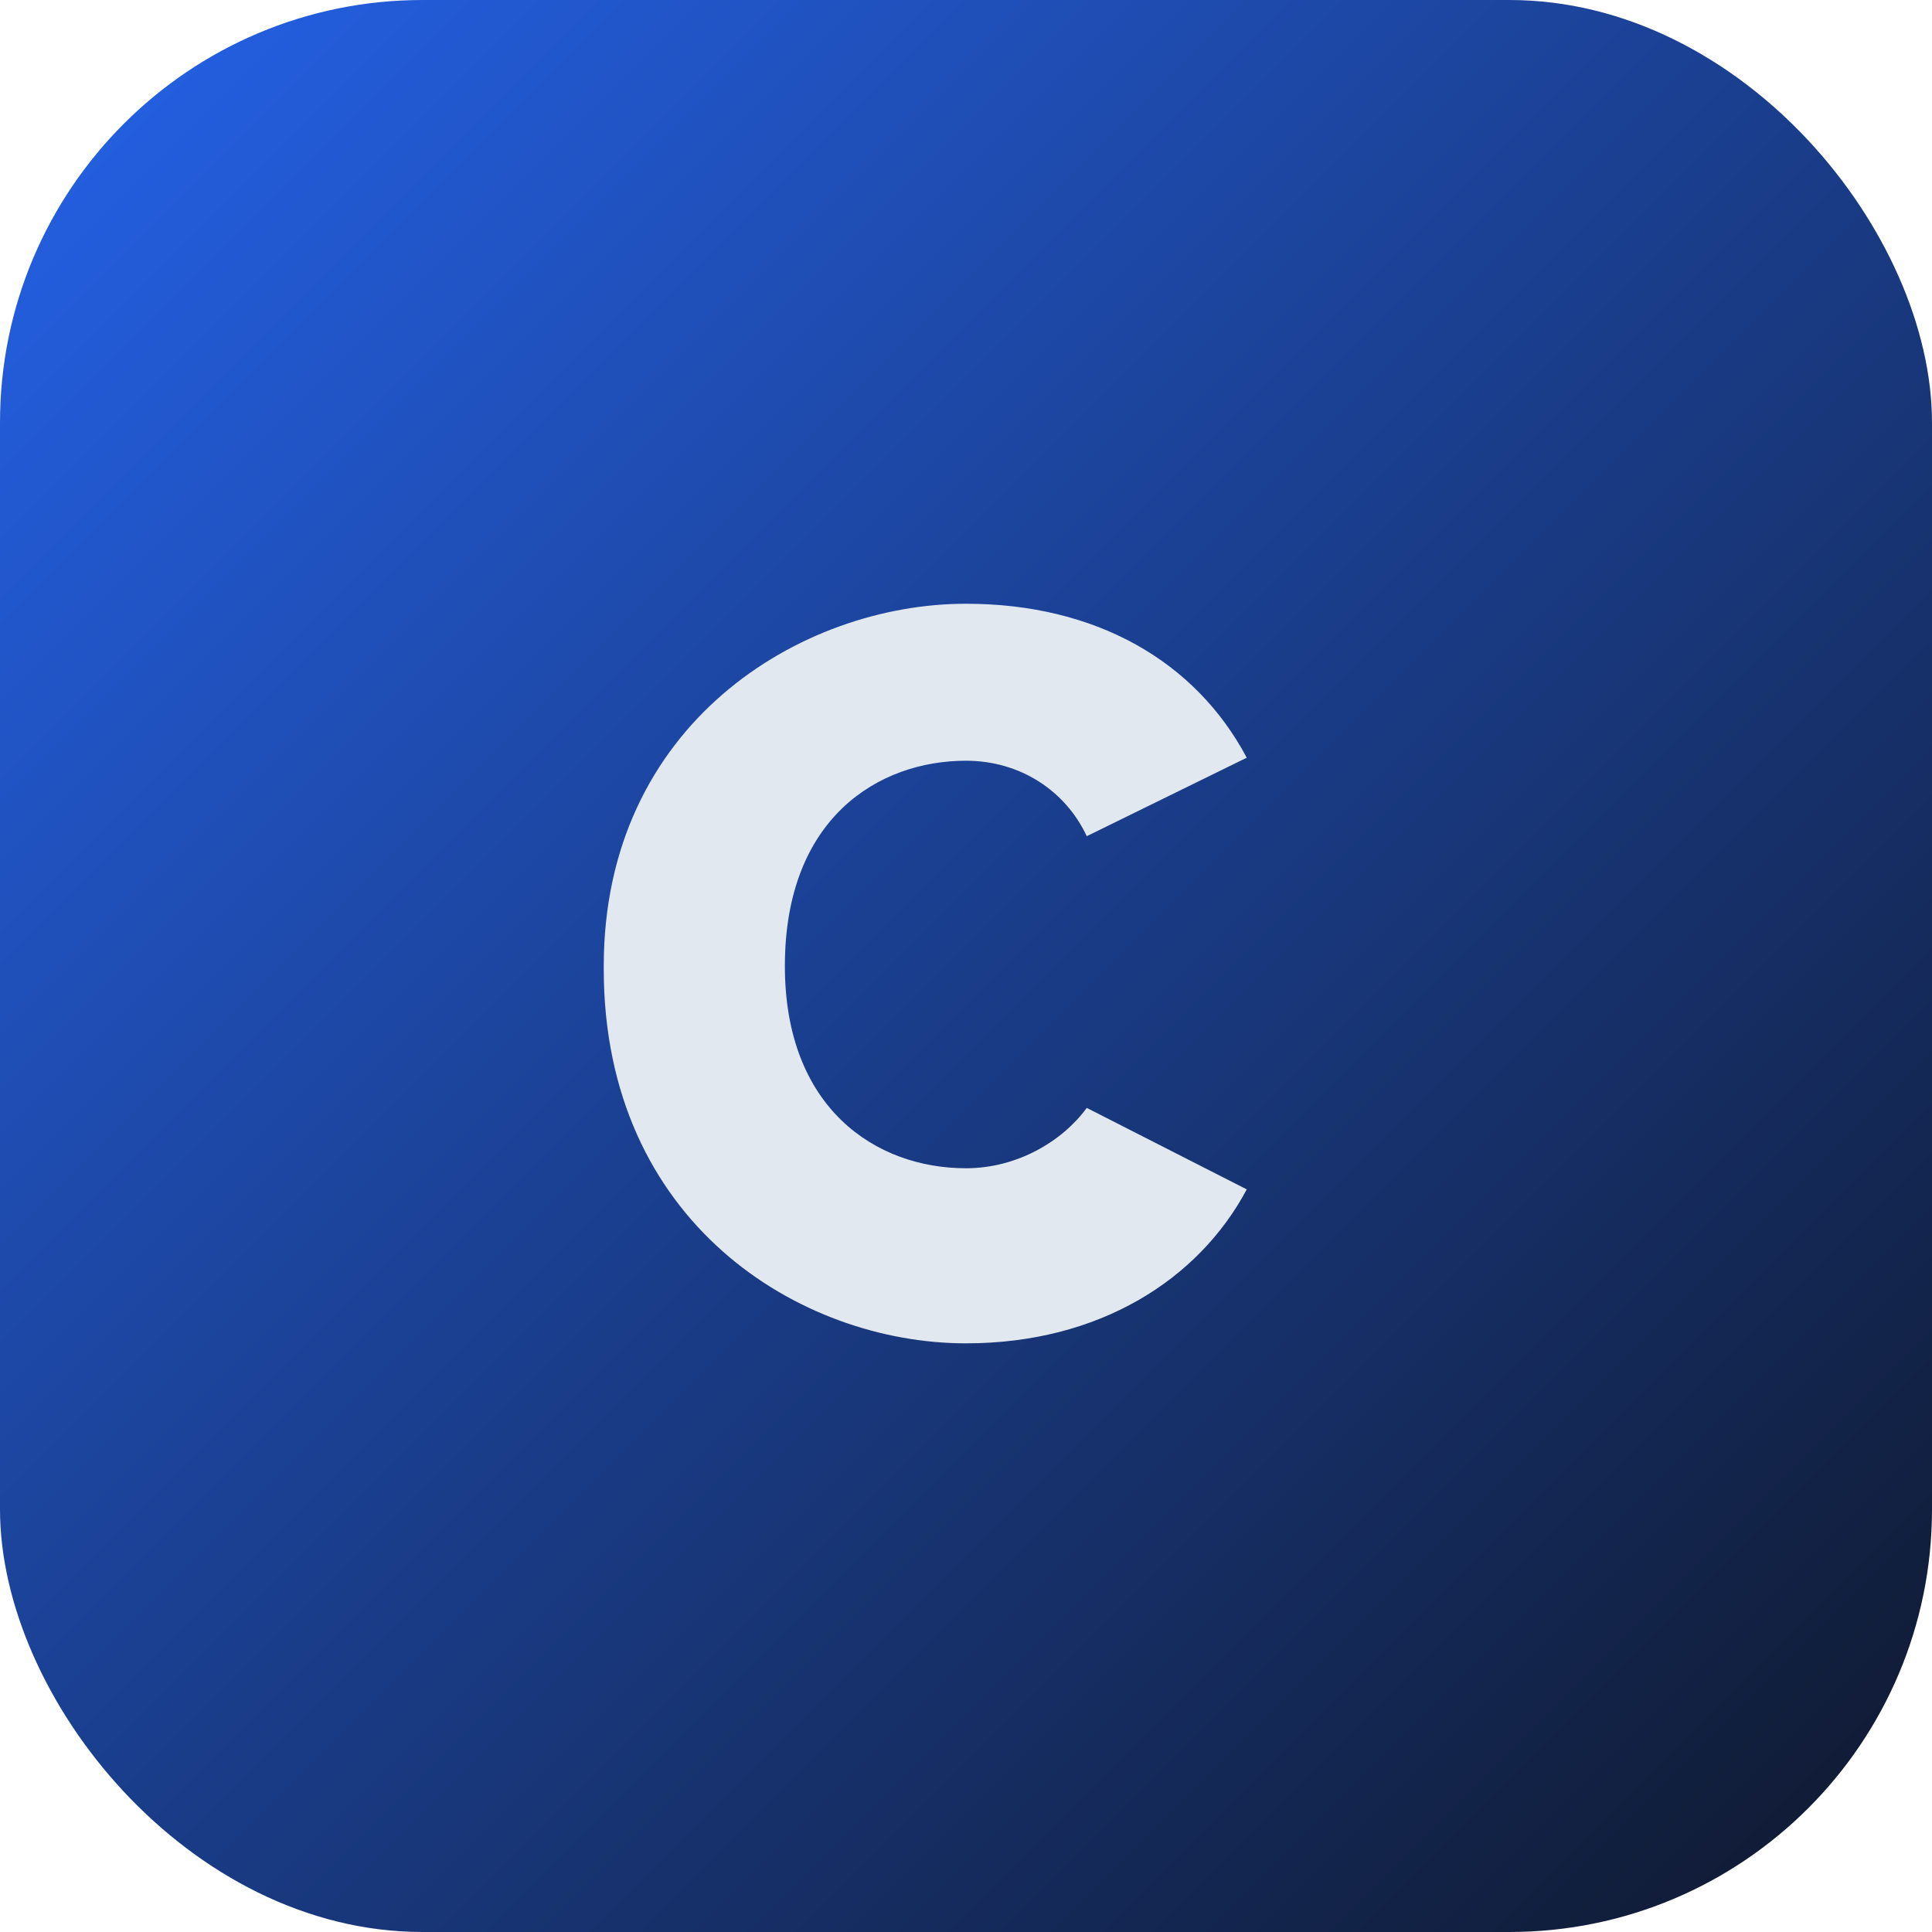 ﻿<svg xmlns="http://www.w3.org/2000/svg" viewBox="0 0 64 64">
  <defs>
    <linearGradient id="grad" x1="0%" y1="0%" x2="100%" y2="100%">
      <stop offset="0%" stop-color="#2563eb" />
      <stop offset="100%" stop-color="#0f172a" />
    </linearGradient>
  </defs>
  <rect width="64" height="64" rx="14" fill="url(#grad)" />
  <path d="M20 32c0-8 6.5-12 12-12 4.3 0 7.6 1.9 9.3 5.1l-5.3 2.6c-.7-1.5-2.2-2.5-4-2.5-2.9 0-6 1.9-6 6.8 0 4.7 3 6.7 6 6.7 1.7 0 3.2-.9 4-2l5.3 2.7c-1.6 3-4.9 5.1-9.3 5.1-5.5 0-12-4-12-12.4Z" fill="#e2e8f0" />
</svg>
